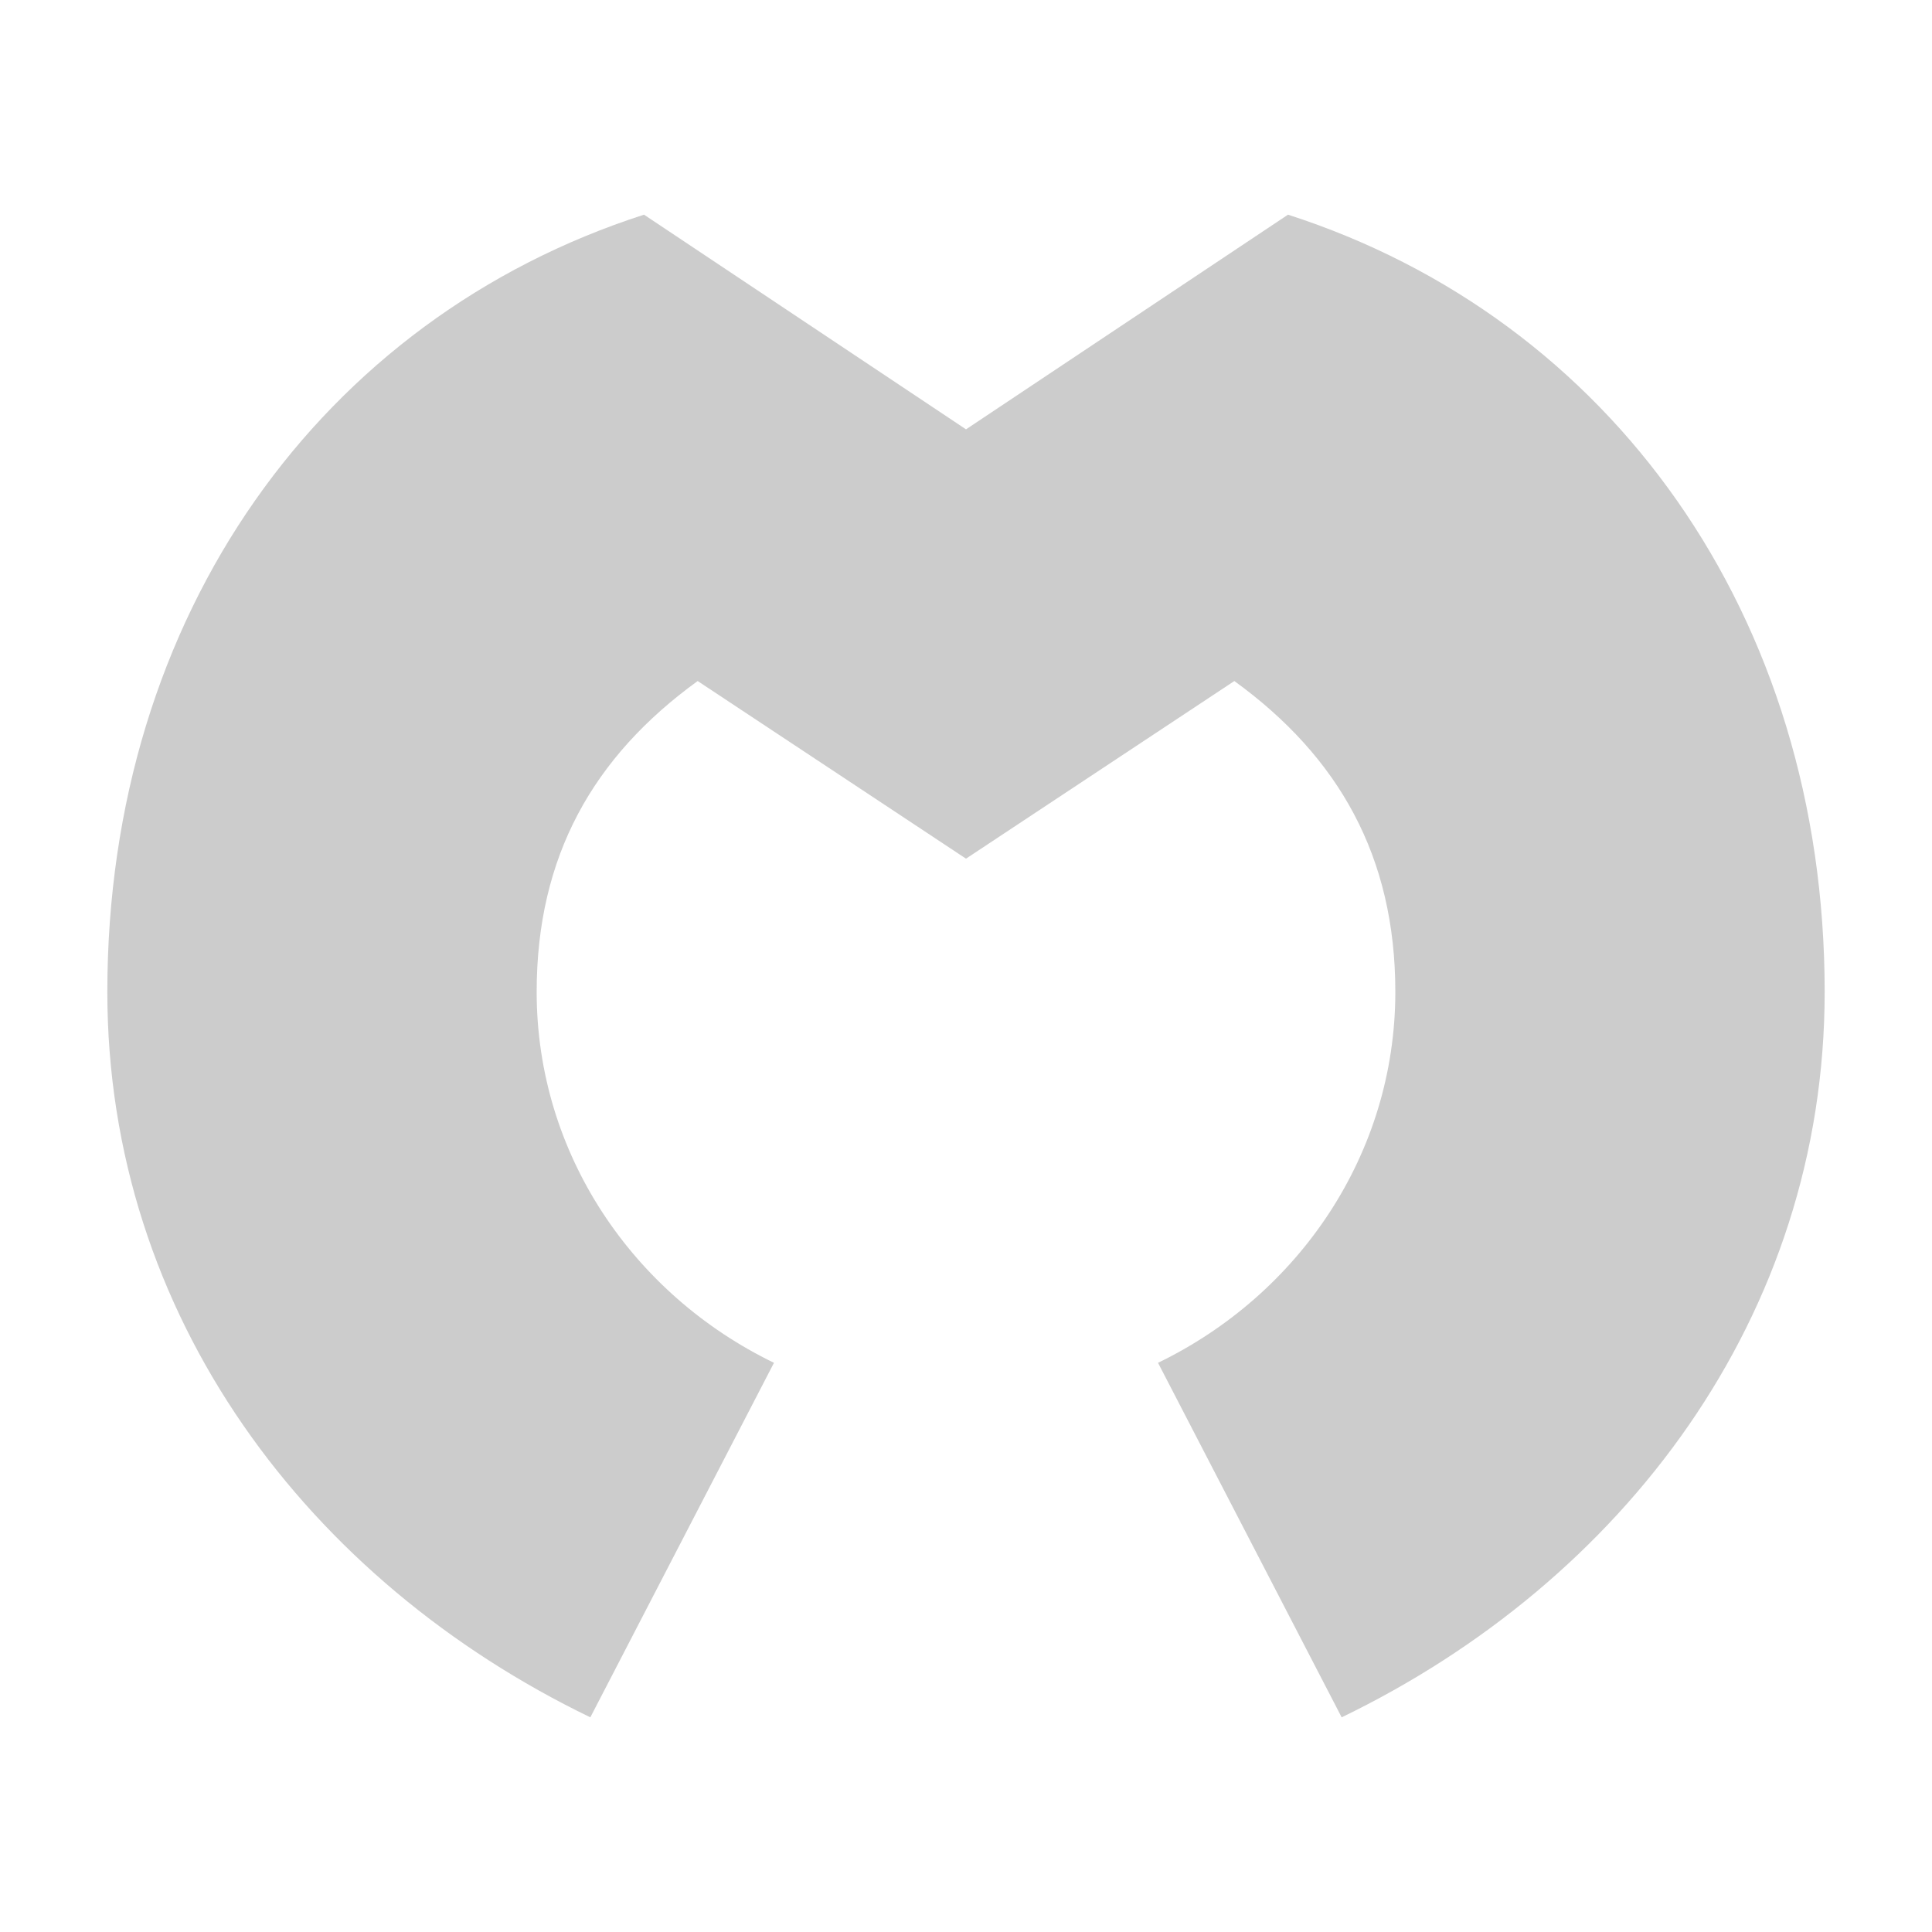 <?xml version="1.0" encoding="UTF-8"?>
<svg width="18px" height="18px" viewBox="0 0 18 18" version="1.1" xmlns="http://www.w3.org/2000/svg" xmlns:xlink="http://www.w3.org/1999/xlink">
    <title>opensource</title>
    <g id="opensource" stroke="none" stroke-width="1" fill="none" fill-rule="evenodd">
        <path d="M12,2 C15,2.966 17,5.727 17,9.241 C17,12.265 15.122,14.732 12.5,16 L10.789,12.697 C12.1,12.062 13,10.753 13,9.241 C13,7.978 12.471,7.049 11.5,6.345 L9,8 L6.5,6.345 C5.528,7.049 5,7.977 5,9.241 C5,10.753 5.9,12.062 7.211,12.697 L5.5,16 C2.878,14.732 1,12.266 1,9.241 C1,5.727 3,2.966 6,2 L9,4" id="Path" fill="#CCCCCC"></path>
    </g>
</svg>